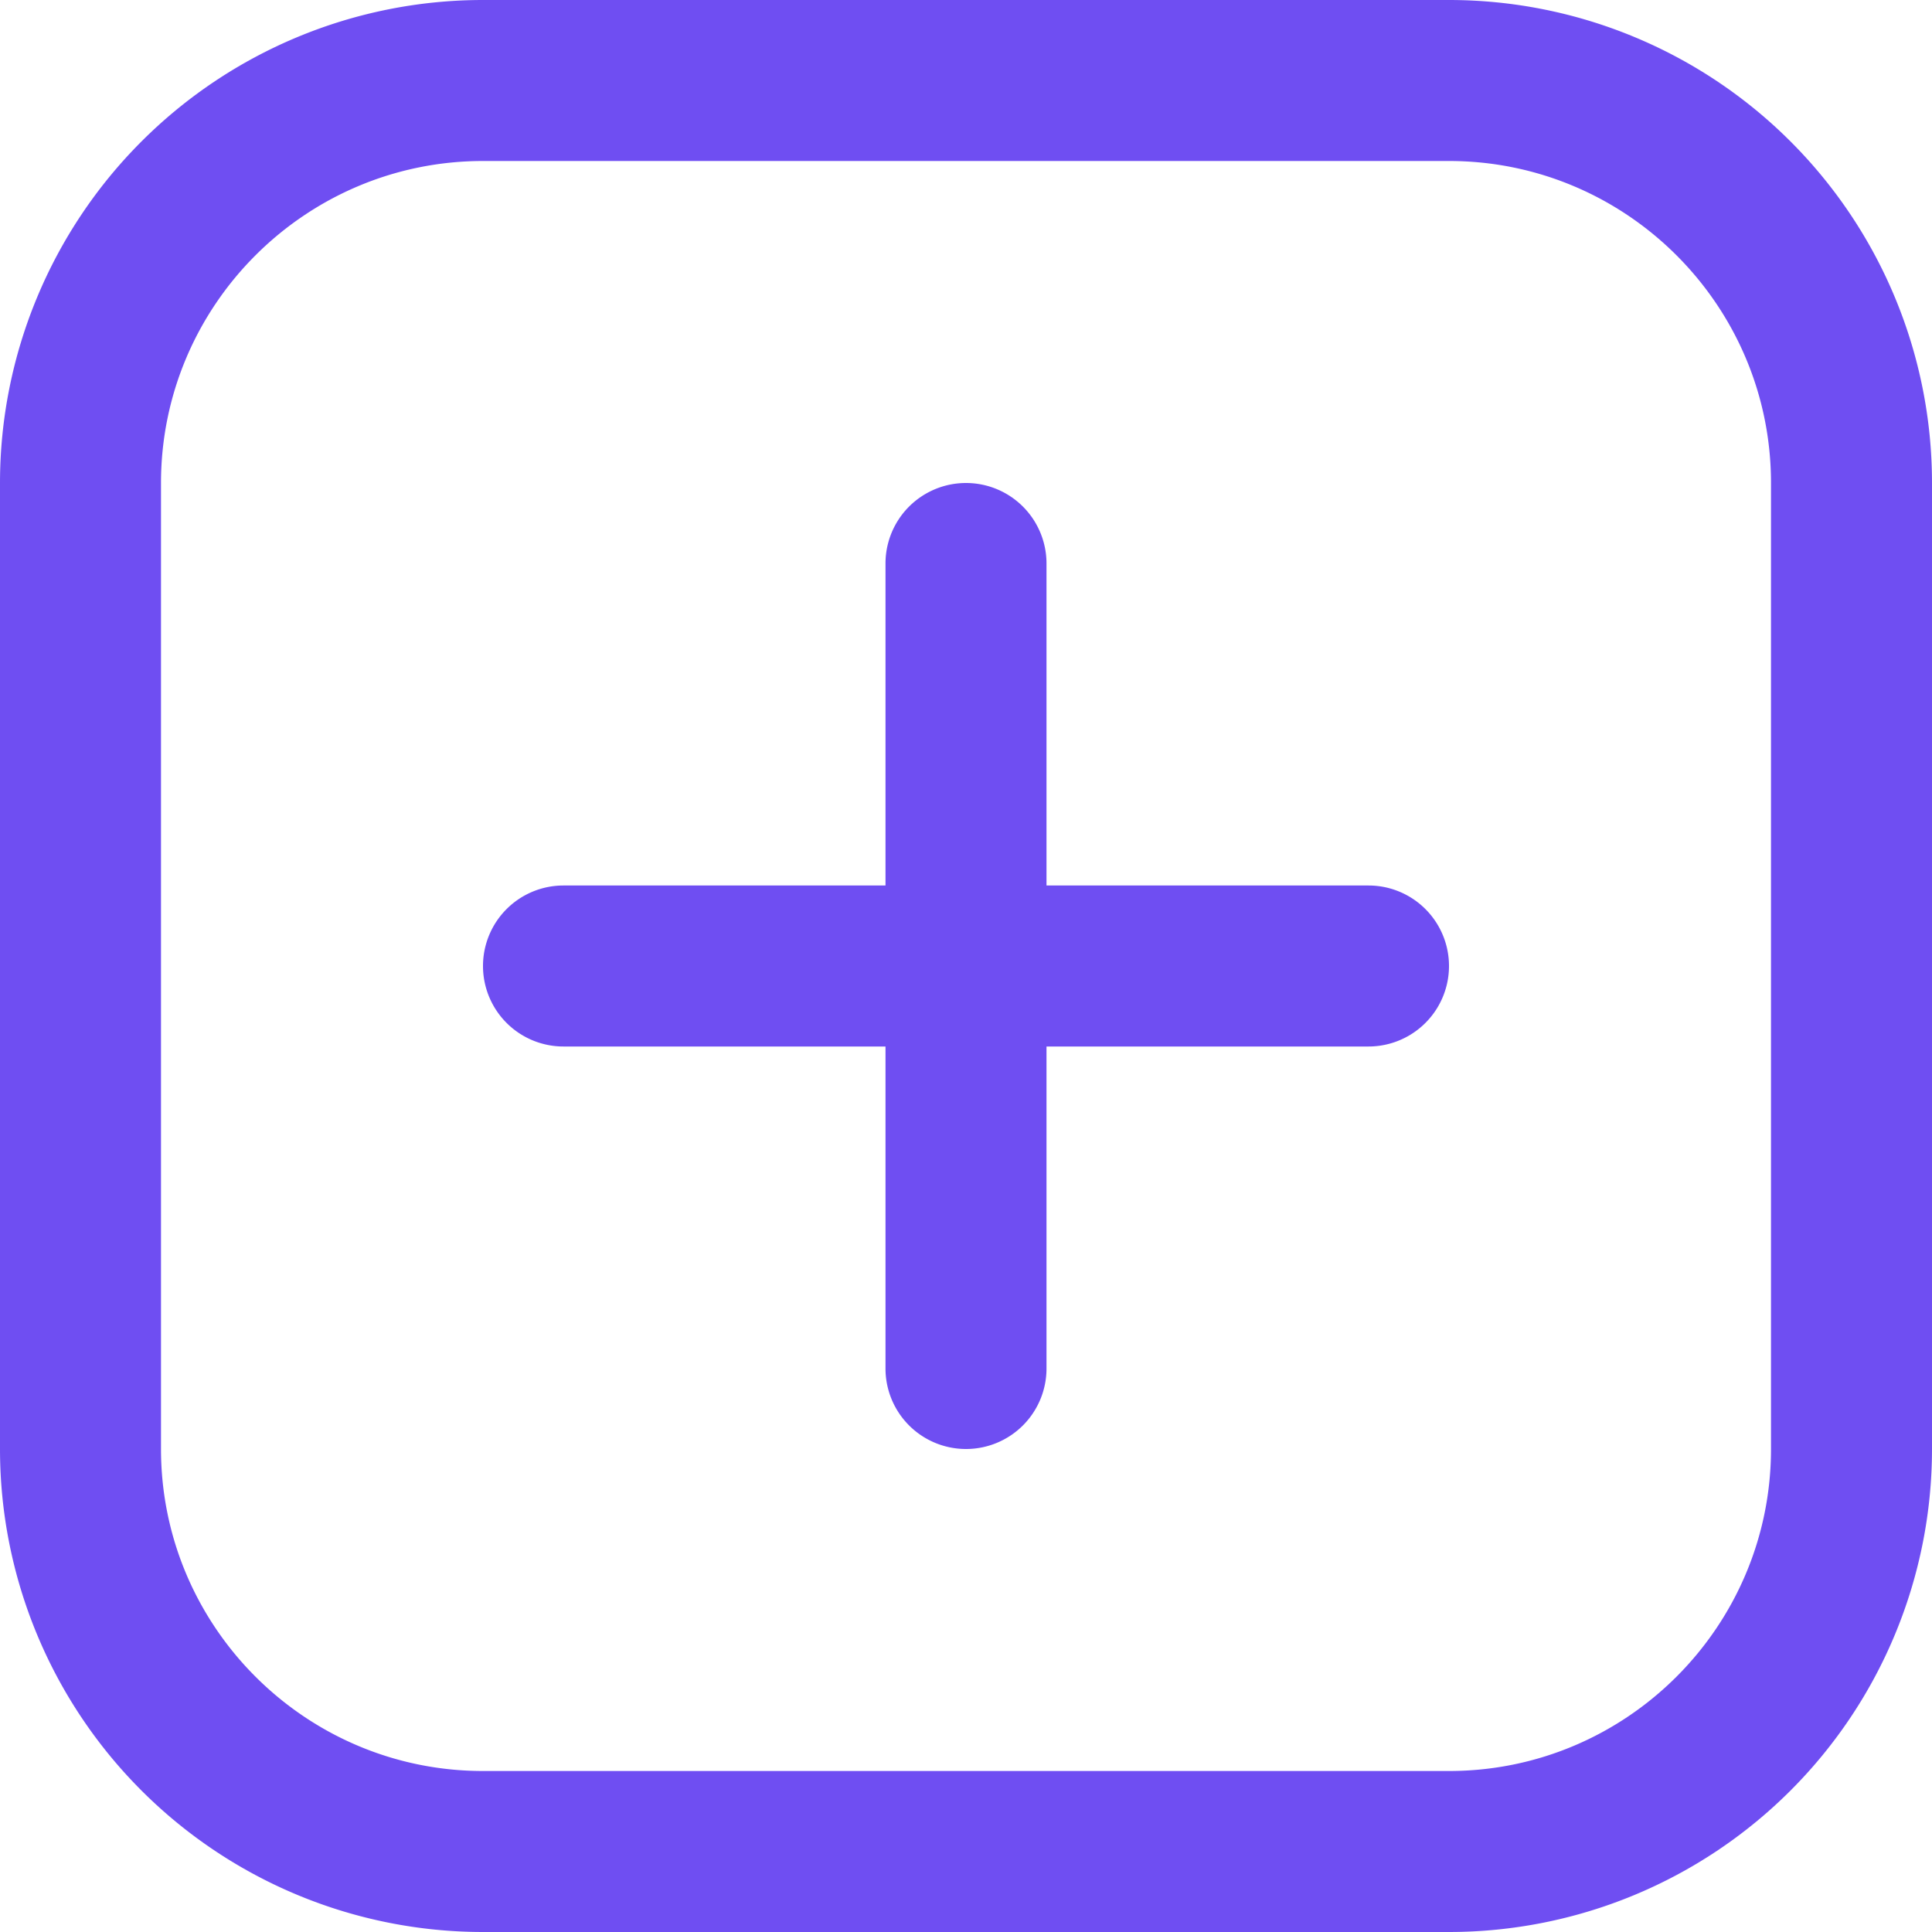 <svg xmlns="http://www.w3.org/2000/svg" version="1.1" xmlns:xlink="http://www.w3.org/1999/xlink" width="512" height="512" x="0" y="0" viewBox="0 0 24 24" style="enable-background:new 0 0 512 512" xml:space="preserve" class=""><g><path d="M18 2c2.206 0 4 1.794 4 4v12c0 2.206-1.794 4-4 4H6c-2.206 0-4-1.794-4-4V6c0-2.206 1.794-4 4-4zm0-2H6a6 6 0 0 0-6 6v12a6 6 0 0 0 6 6h12a6 6 0 0 0 6-6V6a6 6 0 0 0-6-6z" fill="#6f4ef2" opacity="1" data-original="#000000" class=""></path><path d="M12 18a1 1 0 0 1-1-1V7a1 1 0 0 1 2 0v10a1 1 0 0 1-1 1z" fill="#6f4ef2" opacity="1" data-original="#000000" class=""></path><path d="M6 12a1 1 0 0 1 1-1h10a1 1 0 0 1 0 2H7a1 1 0 0 1-1-1z" fill="#6f4ef2" opacity="1" data-original="#000000" class=""></path></g></svg>
